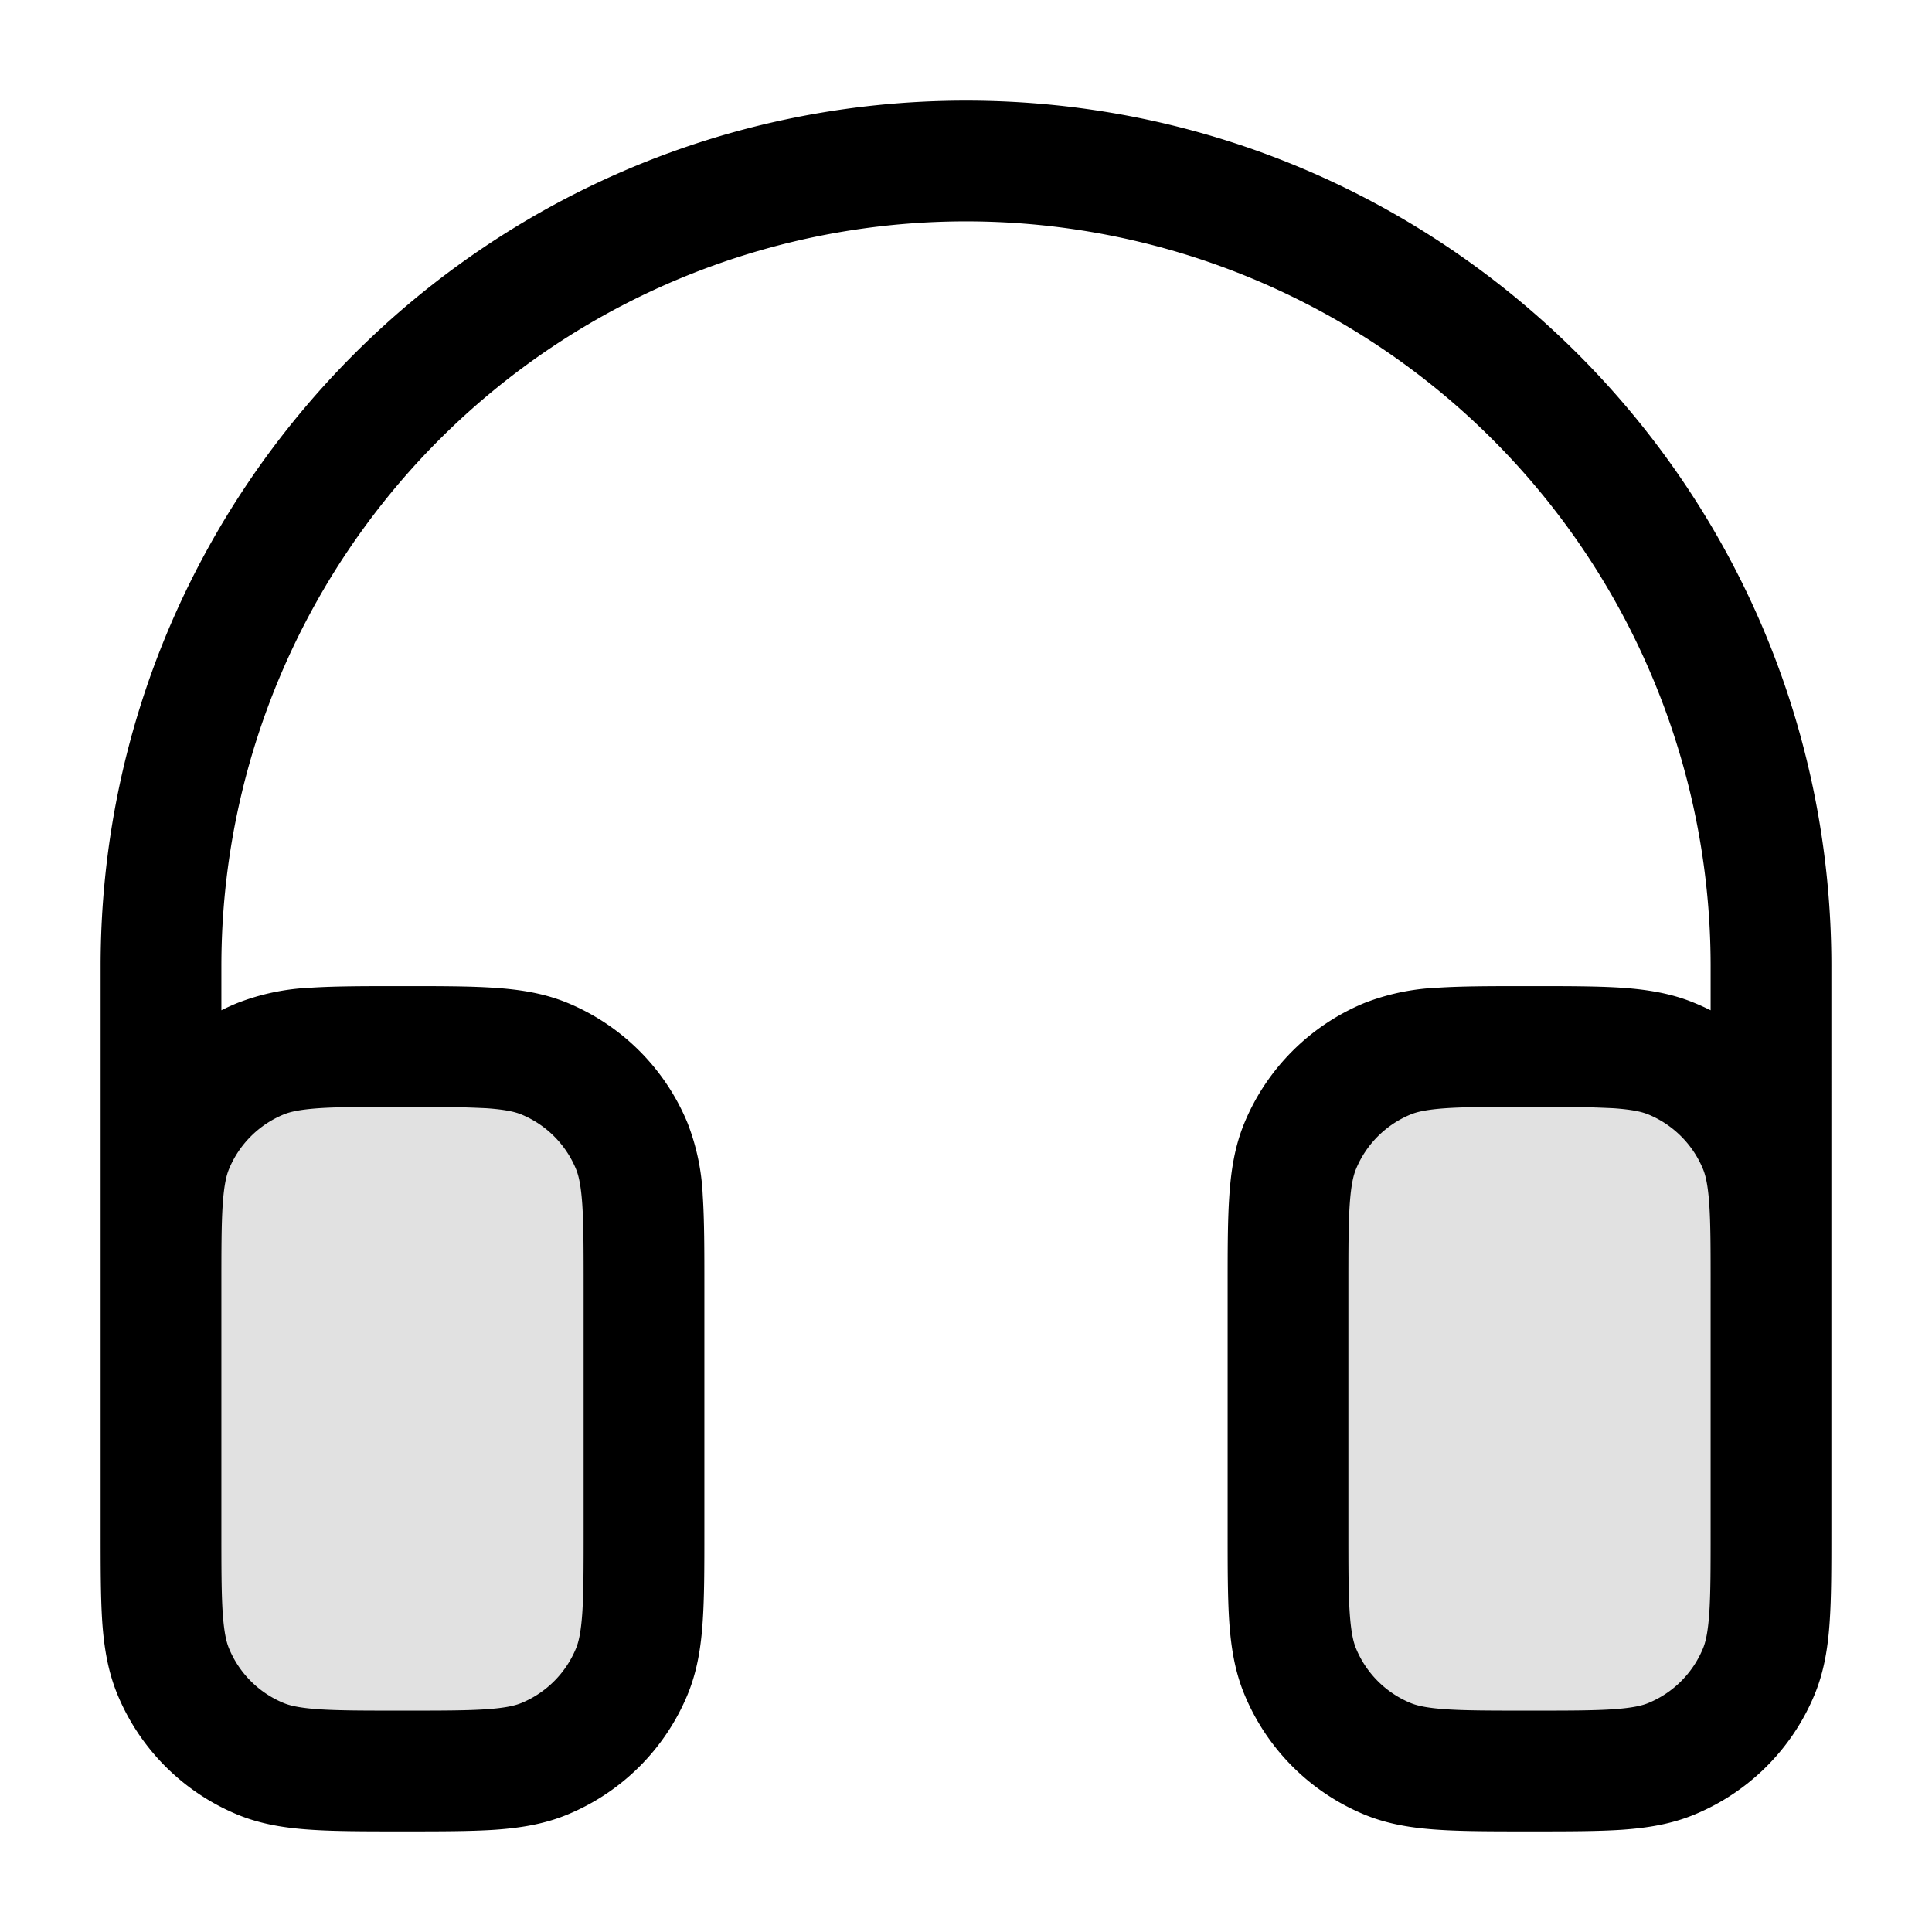 <svg xmlns="http://www.w3.org/2000/svg" width="24" height="24" fill="currentColor" viewBox="0 0 24 24">
  <path fill-rule="evenodd" d="M2.152 14.235C2 14.602 2 15.068 2 16v3c0 .932 0 1.398.152 1.765a2 2 0 001.083 1.083C3.602 22 4.068 22 5 22c.932 0 1.398 0 1.765-.152a2 2 0 001.083-1.083C8 20.398 8 19.932 8 19v-3c0-.932 0-1.398-.152-1.765a2 2 0 00-1.083-1.083C6.398 13 5.932 13 5 13c-.932 0-1.398 0-1.765.152a2 2 0 00-1.083 1.083zm14 0C16 14.602 16 15.068 16 16v3c0 .932 0 1.398.152 1.765a2 2 0 001.083 1.083C17.602 22 18.068 22 19 22c.932 0 1.398 0 1.765-.152a2 2 0 001.083-1.083C22 20.398 22 19.932 22 19v-3c0-.932 0-1.398-.152-1.765a2 2 0 00-1.083-1.083C20.398 13 19.932 13 19 13c-.932 0-1.398 0-1.765.152a2 2 0 00-1.083 1.083z" opacity=".12"/>
  <path fill-rule="evenodd" d="M12 1.25C6.063 1.25 1.25 6.063 1.25 12v7.025c0 .445 0 .816.02 1.12.022.317.07.617.19.907a2.75 2.75 0 001.488 1.489c.29.12.59.167.907.188.304.021.675.021 1.12.021h.05c.445 0 .816 0 1.12-.02.317-.022.617-.069.907-.19a2.75 2.75 0 001.489-1.488c.12-.29.167-.59.188-.907.021-.304.021-.675.021-1.12v-3.05c0-.445 0-.816-.02-1.12a2.823 2.823 0 00-.19-.907 2.75 2.75 0 00-1.488-1.489c-.29-.12-.59-.167-.907-.188-.304-.021-.675-.021-1.12-.021h-.05c-.445 0-.816 0-1.12.02a2.822 2.822 0 00-.907.19 2.749 2.749 0 00-.198.09V12a9.25 9.25 0 0118.5 0v.55a2.744 2.744 0 00-.198-.09c-.29-.121-.59-.168-.907-.19-.304-.02-.675-.02-1.12-.02h-.05c-.445 0-.816 0-1.12.02a2.822 2.822 0 00-.907.19 2.75 2.75 0 00-1.489 1.488c-.12.29-.167.59-.188.907-.021.304-.021.675-.021 1.12v3.05c0 .445 0 .816.02 1.12.022.317.069.617.19.907a2.75 2.75 0 001.488 1.489c.29.12.59.167.907.188.304.021.675.021 1.12.021h.05c.445 0 .816 0 1.12-.02.317-.022.617-.069.907-.19a2.75 2.75 0 001.489-1.488c.12-.29.167-.59.188-.907.021-.304.021-.675.021-1.12v-3.05V12c0-5.937-4.813-10.75-10.75-10.75zM21.25 16c0-.476 0-.796-.017-1.043-.017-.241-.046-.358-.078-.435a1.25 1.25 0 00-.677-.677c-.077-.032-.194-.061-.435-.078A17.073 17.073 0 0019 13.75c-.476 0-.796 0-1.043.017-.241.017-.358.046-.435.078a1.25 1.25 0 00-.677.677c-.032.077-.061.194-.078.435-.017.247-.017.567-.017 1.043v3c0 .476 0 .796.017 1.043.017.241.046.358.078.435.127.307.37.55.677.677.077.032.194.061.435.078.247.017.567.017 1.043.017s.796 0 1.043-.017c.241-.017.358-.046.435-.078.307-.127.55-.37.677-.677.032-.077.061-.194.078-.435.017-.247.017-.567.017-1.043v-3zm-18.5 0v3c0 .476 0 .796.017 1.043.017.241.046.358.078.435.127.307.37.55.677.677.077.032.194.061.435.078.247.017.567.017 1.043.017s.796 0 1.043-.017c.241-.017.358-.046.435-.078.307-.127.55-.37.677-.677.032-.077.061-.194.078-.435.017-.247.017-.567.017-1.043v-3c0-.476 0-.796-.017-1.043-.017-.241-.046-.358-.078-.435a1.25 1.25 0 00-.677-.677c-.077-.032-.194-.061-.435-.078A17.07 17.07 0 005 13.75c-.476 0-.796 0-1.043.017-.241.017-.358.046-.435.078a1.25 1.25 0 00-.677.677c-.032.077-.061.194-.078.435-.017.247-.017.567-.017 1.043z"/>
</svg>
